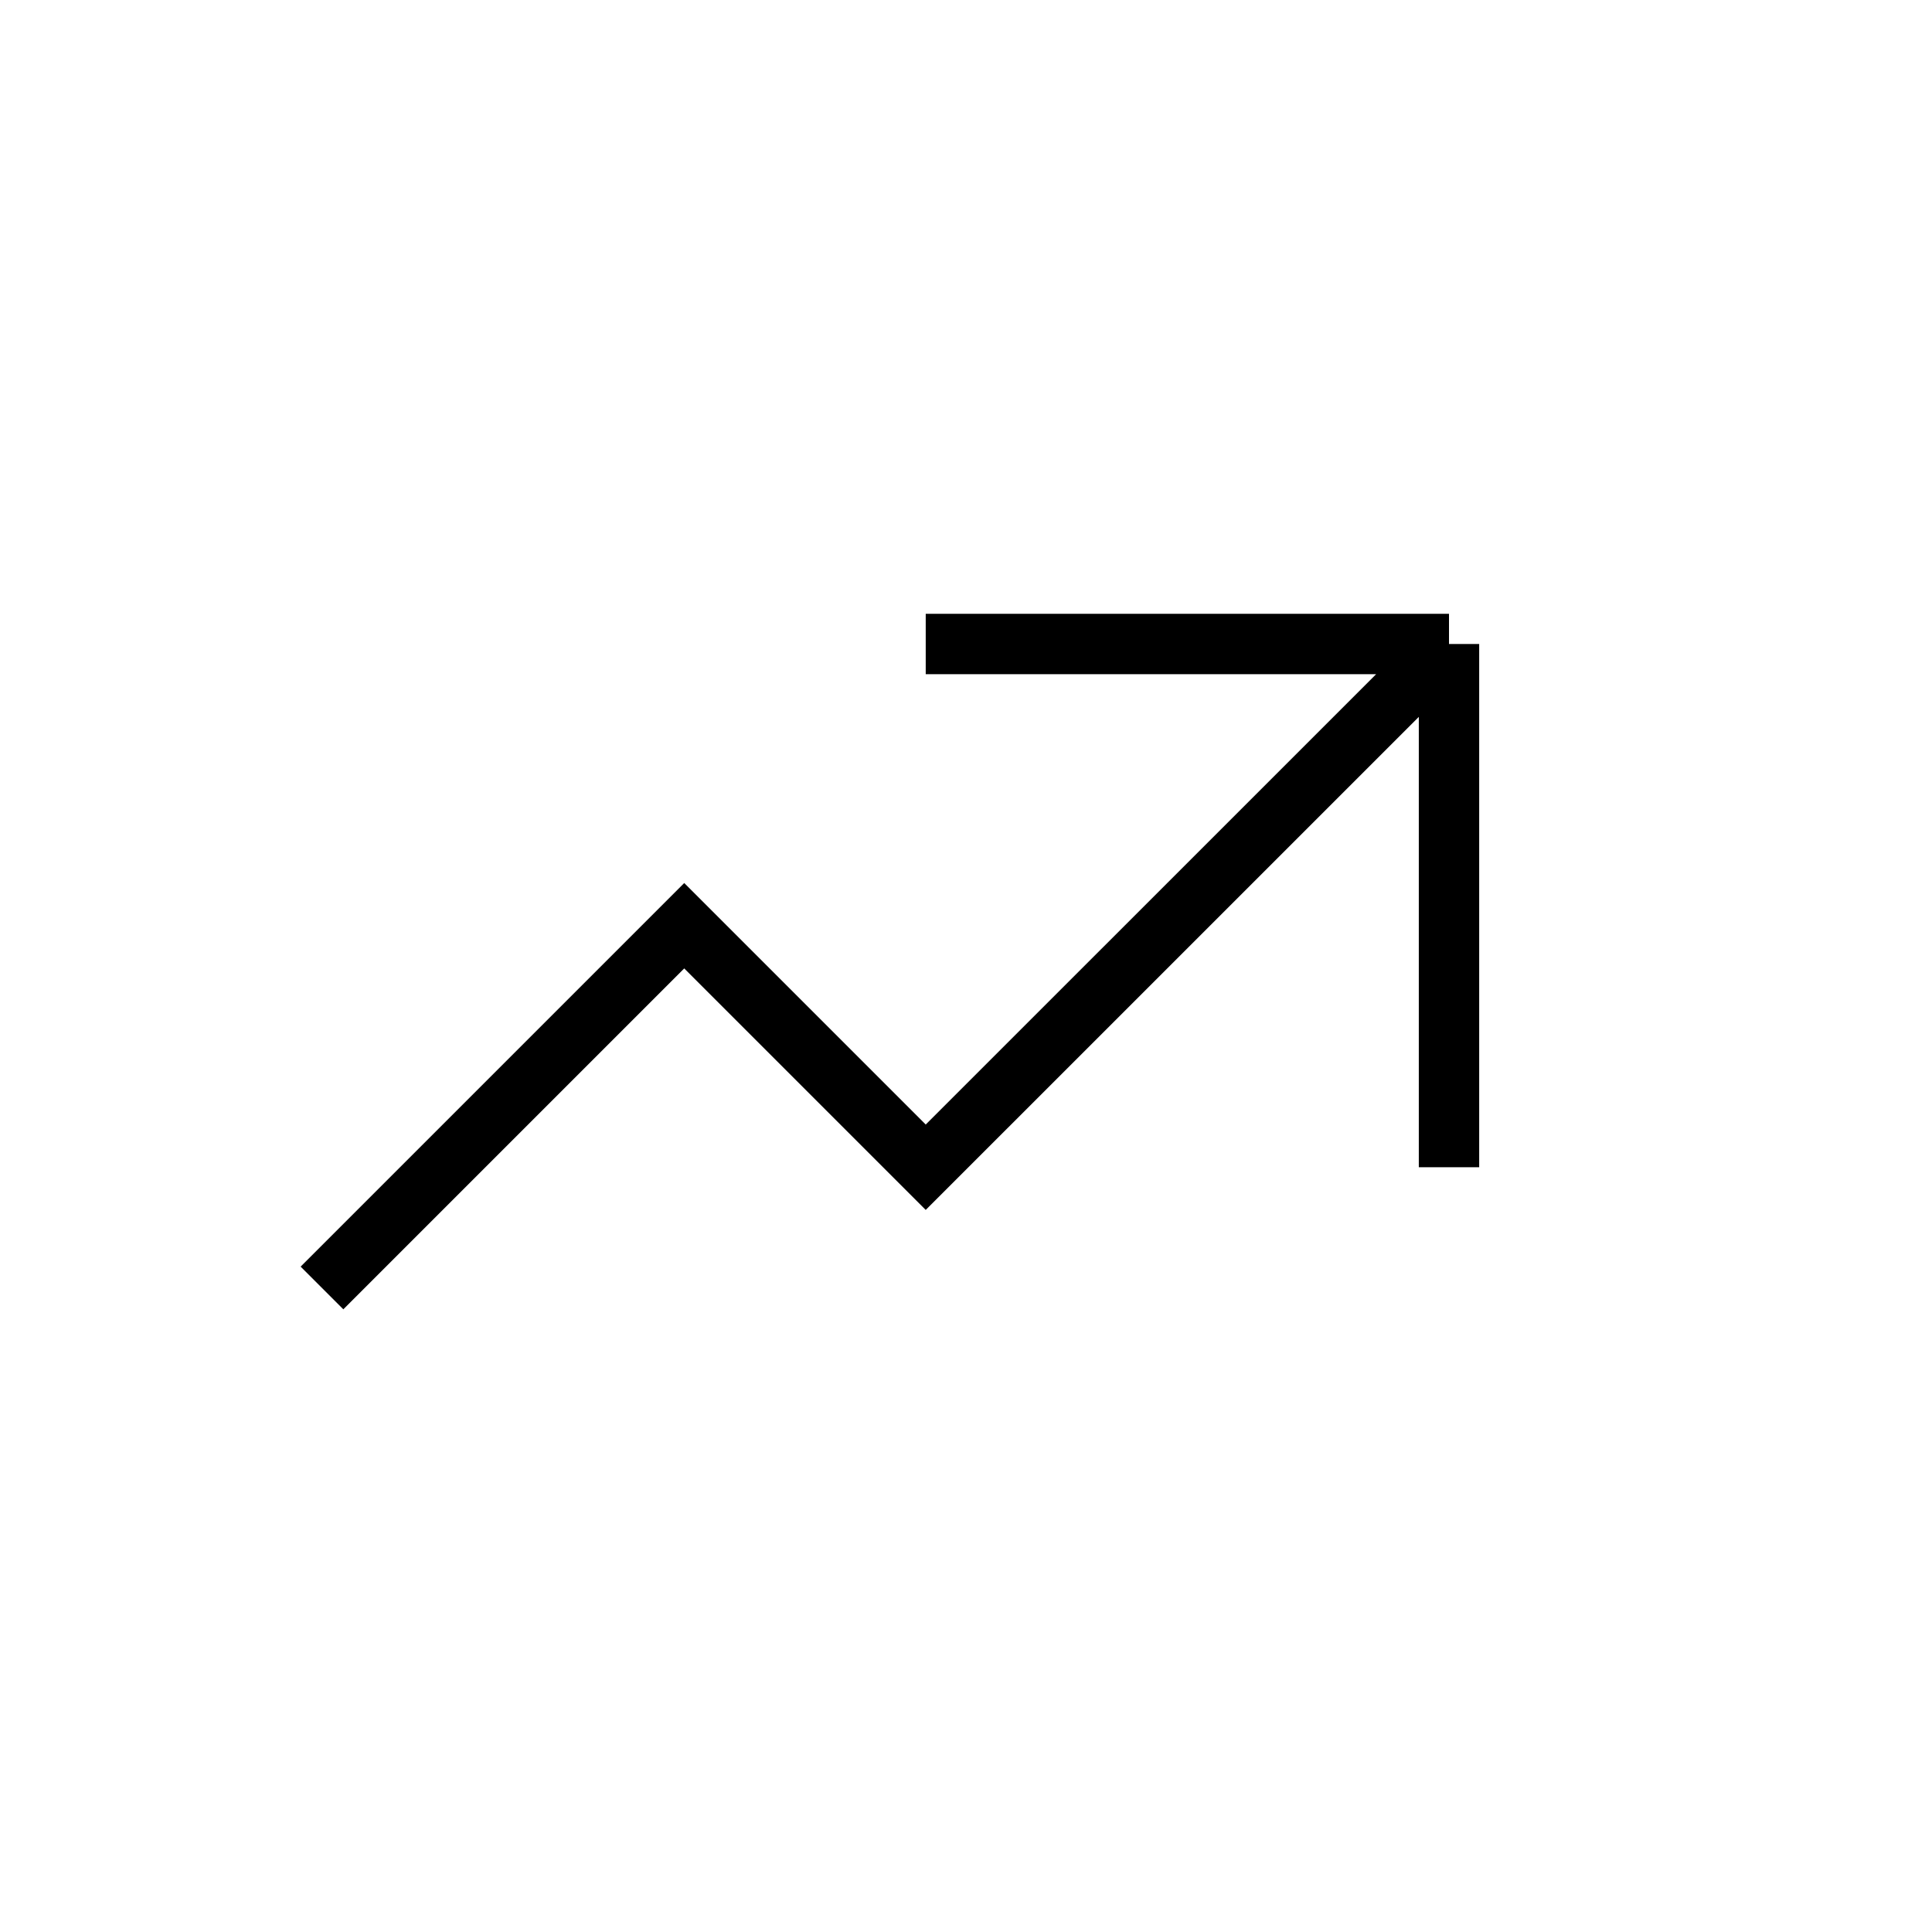 <svg width="32" height="32" viewBox="0 0 32 32" fill="none" xmlns="http://www.w3.org/2000/svg">
<path d="M5.333 21.333L11.333 15.333L15.333 19.333L24 10.667M24 10.667V19.333M24 10.667H15.333" stroke="black"/>
</svg>
